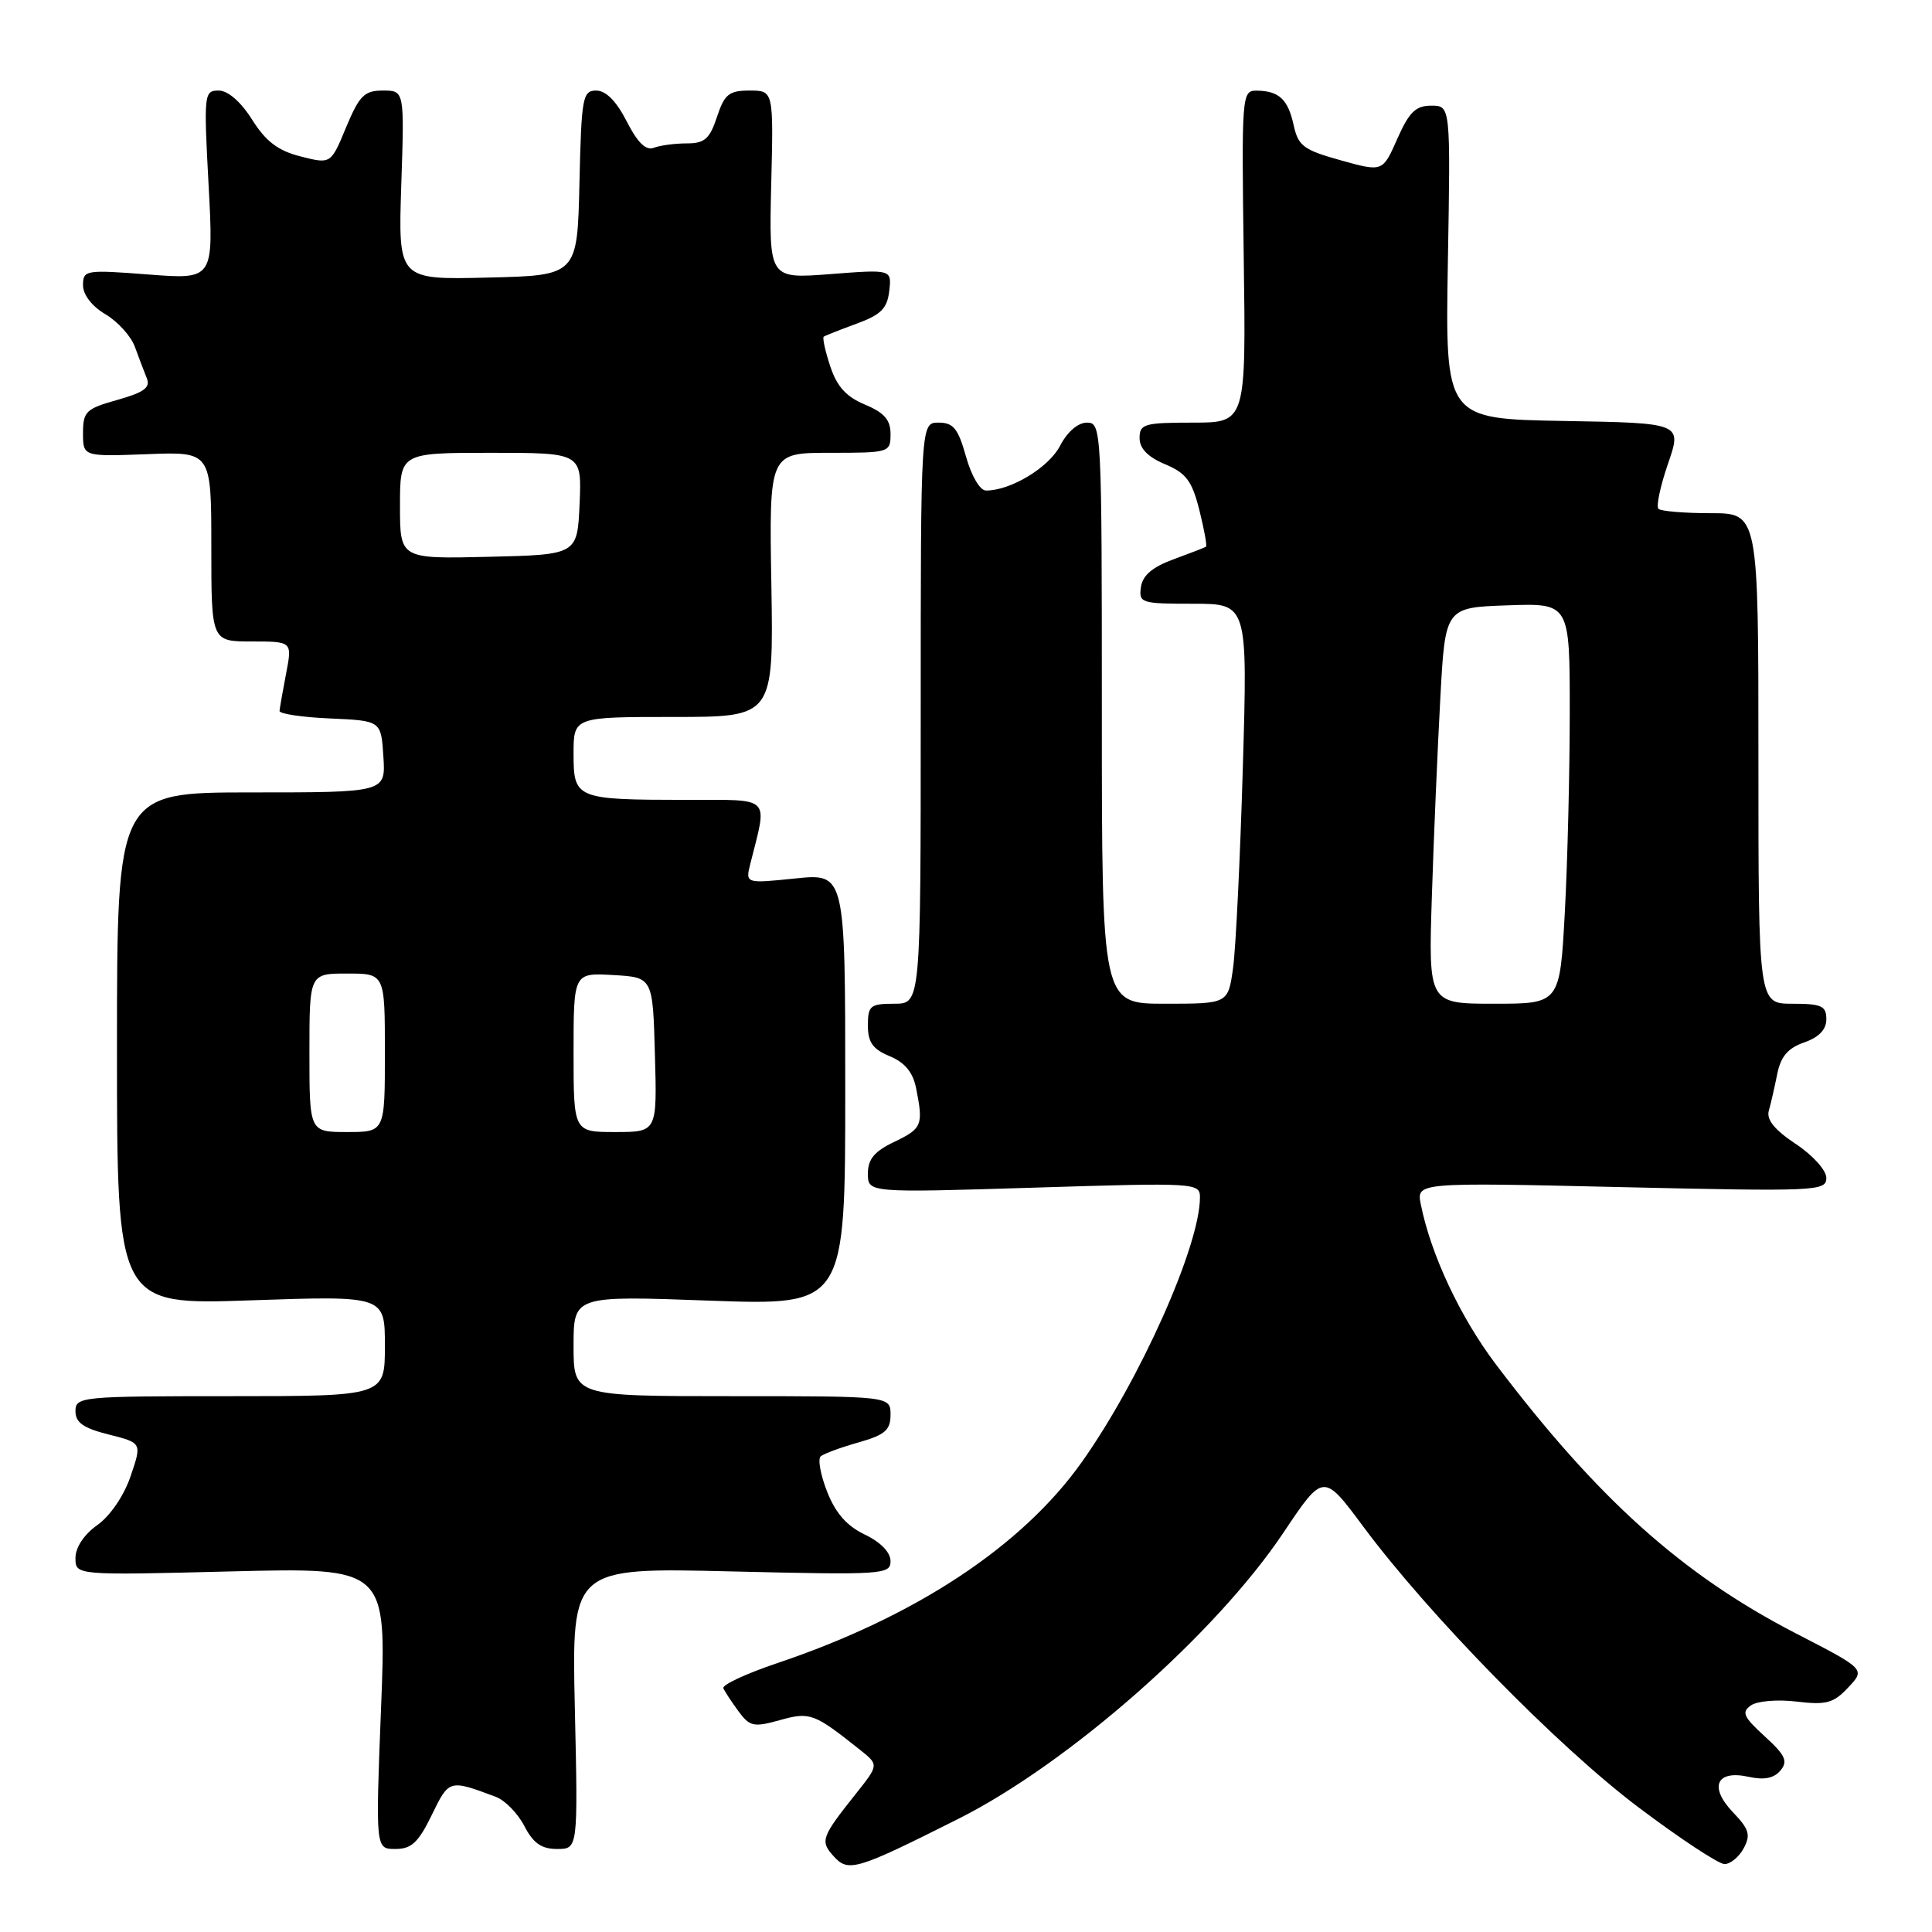 <?xml version="1.0" encoding="UTF-8" standalone="no"?>
<!DOCTYPE svg PUBLIC "-//W3C//DTD SVG 1.1//EN" "http://www.w3.org/Graphics/SVG/1.1/DTD/svg11.dtd" >
<svg xmlns="http://www.w3.org/2000/svg" xmlns:xlink="http://www.w3.org/1999/xlink" version="1.1" viewBox="0 0 256 256">
 <g >
 <path fill="currentColor"
d=" M 127.00 241.00 C 141.64 233.64 161.10 216.50 170.08 203.06 C 175.36 195.17 175.36 195.17 180.64 202.28 C 189.37 214.03 206.43 231.44 217.08 239.46 C 222.58 243.61 227.73 247.00 228.51 247.00 C 229.29 247.00 230.44 246.05 231.05 244.90 C 232.00 243.13 231.77 242.37 229.63 240.14 C 226.41 236.77 227.42 234.49 231.72 235.44 C 233.76 235.89 235.06 235.63 235.92 234.60 C 236.94 233.37 236.58 232.58 233.83 230.07 C 231.02 227.50 230.73 226.87 232.00 225.98 C 232.83 225.39 235.52 225.16 238.07 225.47 C 242.00 225.94 242.95 225.68 244.90 223.60 C 247.18 221.18 247.18 221.18 237.90 216.40 C 222.89 208.64 211.70 198.60 198.21 180.78 C 193.50 174.55 189.60 166.25 188.27 159.61 C 187.68 156.67 187.68 156.67 214.84 157.30 C 240.69 157.89 242.00 157.83 242.00 156.09 C 242.00 155.07 240.22 153.09 237.95 151.58 C 235.18 149.75 234.05 148.37 234.37 147.20 C 234.64 146.27 235.14 144.07 235.49 142.33 C 235.96 139.99 236.90 138.88 239.06 138.13 C 241.03 137.44 242.00 136.42 242.00 135.05 C 242.00 133.29 241.37 133.00 237.50 133.00 C 233.00 133.00 233.00 133.00 233.00 100.50 C 233.00 68.00 233.00 68.00 226.67 68.00 C 223.18 68.00 220.07 67.74 219.75 67.42 C 219.43 67.09 220.00 64.41 221.02 61.44 C 222.88 56.05 222.88 56.05 207.19 55.78 C 191.50 55.50 191.50 55.50 191.85 34.75 C 192.21 14.00 192.21 14.00 189.65 14.00 C 187.59 14.00 186.72 14.85 185.15 18.39 C 183.21 22.79 183.21 22.79 177.65 21.24 C 172.73 19.87 172.02 19.34 171.42 16.60 C 170.67 13.16 169.48 12.04 166.50 12.01 C 164.55 12.00 164.51 12.56 164.80 34.00 C 165.11 56.00 165.11 56.00 158.05 56.00 C 151.61 56.00 151.00 56.18 151.00 58.05 C 151.00 59.43 152.10 60.56 154.37 61.51 C 157.17 62.68 157.94 63.71 158.92 67.58 C 159.56 70.15 159.96 72.33 159.80 72.44 C 159.63 72.56 157.70 73.30 155.50 74.11 C 152.71 75.13 151.40 76.24 151.18 77.79 C 150.88 79.90 151.20 80.00 158.09 80.00 C 165.32 80.00 165.32 80.00 164.68 101.75 C 164.33 113.71 163.75 125.64 163.39 128.25 C 162.73 133.00 162.73 133.00 154.36 133.00 C 146.00 133.00 146.00 133.00 146.00 94.50 C 146.00 56.83 145.96 56.00 144.03 56.00 C 142.83 56.00 141.42 57.22 140.46 59.08 C 138.97 61.95 133.93 65.00 130.66 65.00 C 129.85 65.00 128.73 63.09 128.00 60.50 C 126.96 56.79 126.33 56.00 124.37 56.00 C 122.00 56.00 122.00 56.00 122.00 94.50 C 122.00 133.00 122.00 133.00 118.50 133.00 C 115.31 133.00 115.00 133.26 115.00 135.88 C 115.00 138.11 115.65 139.03 117.89 139.95 C 119.90 140.79 120.97 142.08 121.39 144.20 C 122.37 149.09 122.18 149.54 118.50 151.30 C 115.86 152.56 115.00 153.59 115.00 155.51 C 115.00 158.05 115.00 158.05 137.00 157.37 C 158.47 156.70 159.00 156.73 159.00 158.66 C 159.00 165.06 151.04 182.89 143.34 193.74 C 135.43 204.89 121.31 214.21 103.00 220.37 C 98.88 221.76 95.66 223.25 95.85 223.70 C 96.04 224.14 96.94 225.51 97.85 226.75 C 99.34 228.78 99.87 228.89 103.32 227.93 C 107.34 226.81 107.85 227.00 113.98 231.88 C 116.45 233.85 116.45 233.85 113.41 237.68 C 108.81 243.46 108.64 243.95 110.48 245.98 C 112.41 248.12 113.47 247.80 127.00 241.00 Z  M 57.21 240.50 C 59.51 235.77 59.50 235.77 65.70 238.09 C 66.91 238.54 68.61 240.28 69.48 241.96 C 70.66 244.24 71.75 245.00 73.82 245.00 C 76.59 245.00 76.59 245.00 76.17 226.36 C 75.75 207.71 75.75 207.71 96.87 208.22 C 117.06 208.70 118.00 208.64 118.00 206.85 C 118.00 205.69 116.68 204.34 114.60 203.34 C 112.22 202.21 110.71 200.50 109.60 197.66 C 108.72 195.43 108.34 193.31 108.75 192.97 C 109.16 192.62 111.41 191.79 113.75 191.13 C 117.27 190.13 118.00 189.50 118.00 187.46 C 118.00 185.00 118.00 185.00 97.00 185.00 C 76.00 185.00 76.00 185.00 76.00 178.34 C 76.00 171.68 76.00 171.68 94.00 172.34 C 112.00 172.99 112.00 172.99 112.00 144.36 C 112.00 115.72 112.00 115.72 105.38 116.40 C 98.76 117.08 98.76 117.08 99.43 114.42 C 101.71 105.33 102.40 106.00 90.88 105.99 C 76.30 105.97 76.00 105.85 76.00 99.88 C 76.00 95.00 76.00 95.00 89.25 95.00 C 102.50 95.00 102.50 95.00 102.21 77.50 C 101.91 60.00 101.91 60.00 109.96 60.00 C 117.86 60.00 118.00 59.96 118.00 57.51 C 118.00 55.63 117.17 54.68 114.61 53.61 C 112.13 52.58 110.89 51.21 110.01 48.53 C 109.34 46.51 108.96 44.75 109.15 44.61 C 109.34 44.47 111.30 43.70 113.50 42.89 C 116.73 41.71 117.56 40.88 117.83 38.56 C 118.16 35.69 118.16 35.69 110.02 36.32 C 101.89 36.95 101.89 36.95 102.19 24.47 C 102.50 12.00 102.50 12.00 99.33 12.00 C 96.59 12.00 96.00 12.48 95.00 15.50 C 94.04 18.41 93.36 19.00 91.00 19.00 C 89.44 19.00 87.48 19.26 86.64 19.58 C 85.59 19.99 84.49 18.92 83.04 16.08 C 81.68 13.41 80.28 12.00 79.01 12.00 C 77.20 12.00 77.04 12.87 76.78 24.25 C 76.50 36.50 76.50 36.50 64.63 36.78 C 52.76 37.07 52.76 37.07 53.17 24.53 C 53.59 12.00 53.59 12.00 50.74 12.00 C 48.27 12.00 47.62 12.66 45.86 16.87 C 43.84 21.75 43.84 21.75 39.84 20.73 C 36.84 19.97 35.24 18.76 33.41 15.86 C 31.91 13.48 30.21 12.00 28.97 12.00 C 27.04 12.00 26.99 12.44 27.64 24.52 C 28.31 37.04 28.31 37.04 19.65 36.37 C 11.33 35.73 11.00 35.78 11.00 37.80 C 11.00 39.05 12.18 40.59 13.97 41.64 C 15.61 42.61 17.36 44.55 17.87 45.95 C 18.38 47.35 19.09 49.22 19.45 50.11 C 19.96 51.36 19.09 51.99 15.55 52.99 C 11.40 54.15 11.00 54.53 11.00 57.38 C 11.00 60.50 11.00 60.50 19.50 60.18 C 28.00 59.85 28.00 59.85 28.00 72.43 C 28.00 85.00 28.00 85.00 33.37 85.00 C 38.73 85.00 38.73 85.00 37.91 89.25 C 37.46 91.59 37.07 93.82 37.04 94.20 C 37.02 94.59 40.04 95.04 43.75 95.20 C 50.50 95.50 50.50 95.50 50.80 100.25 C 51.11 105.00 51.11 105.00 33.30 105.00 C 15.50 105.00 15.50 105.00 15.50 138.96 C 15.50 172.92 15.50 172.92 33.25 172.30 C 51.00 171.69 51.00 171.69 51.00 178.34 C 51.00 185.00 51.00 185.00 30.50 185.00 C 10.72 185.00 10.00 185.07 10.00 186.99 C 10.00 188.50 11.05 189.24 14.41 190.08 C 18.81 191.19 18.81 191.19 17.31 195.59 C 16.44 198.17 14.61 200.86 12.91 202.07 C 11.14 203.32 10.00 205.04 10.00 206.44 C 10.00 208.74 10.00 208.74 30.61 208.22 C 51.23 207.71 51.23 207.71 50.49 226.35 C 49.76 245.00 49.76 245.00 52.39 245.00 C 54.52 245.00 55.44 244.14 57.21 240.50 Z  M 189.73 118.75 C 189.98 110.91 190.49 99.10 190.85 92.50 C 191.50 80.50 191.50 80.50 199.75 80.21 C 208.00 79.92 208.00 79.92 208.00 94.30 C 208.00 102.21 207.71 114.16 207.35 120.84 C 206.69 133.00 206.69 133.00 197.98 133.00 C 189.27 133.00 189.27 133.00 189.73 118.75 Z  M 41.00 139.50 C 41.00 129.00 41.00 129.00 46.00 129.00 C 51.00 129.00 51.00 129.00 51.00 139.50 C 51.00 150.00 51.00 150.00 46.00 150.00 C 41.00 150.00 41.00 150.00 41.00 139.50 Z  M 76.00 139.45 C 76.00 128.90 76.00 128.90 81.25 129.20 C 86.50 129.50 86.50 129.50 86.78 139.75 C 87.07 150.00 87.07 150.00 81.53 150.00 C 76.00 150.00 76.00 150.00 76.00 139.45 Z  M 53.00 67.03 C 53.00 60.00 53.00 60.00 65.05 60.00 C 77.09 60.00 77.09 60.00 76.80 66.75 C 76.50 73.50 76.50 73.50 64.75 73.78 C 53.00 74.06 53.00 74.06 53.00 67.03 Z "/>
</g>
</svg>